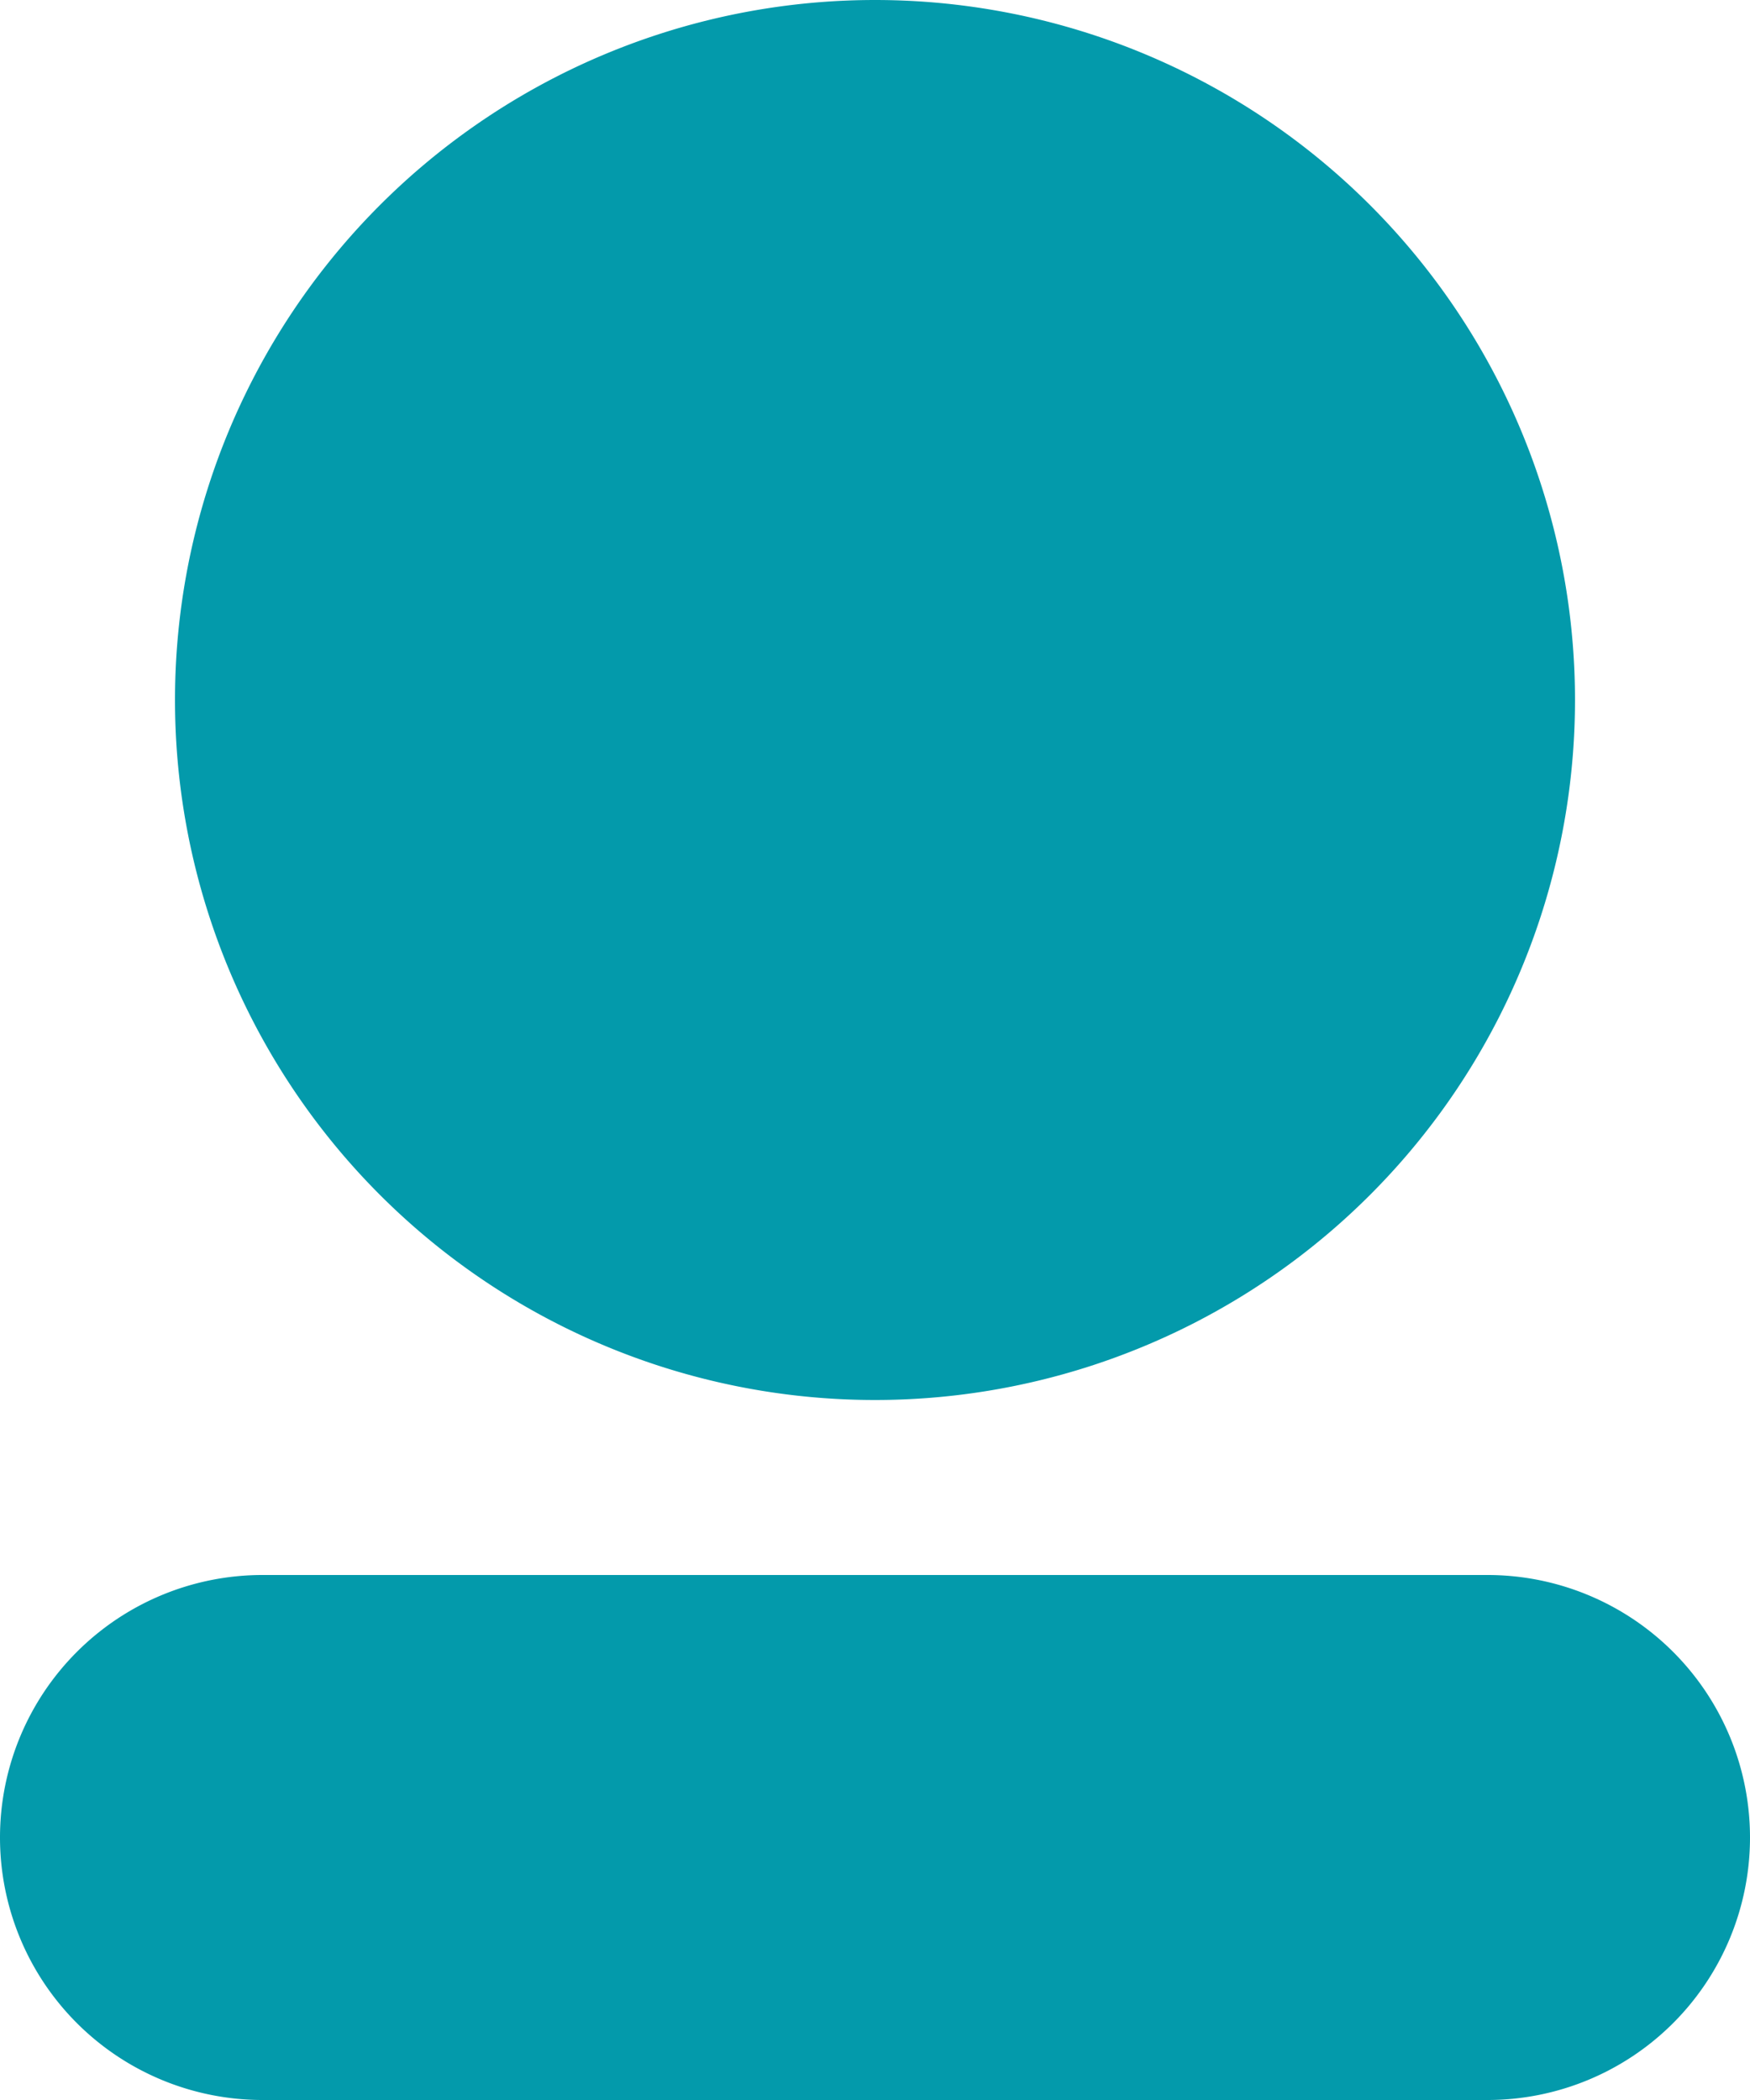 <svg width="10" height="12" viewBox="0 0 10 12" xmlns="http://www.w3.org/2000/svg">
    <path d="M5 8a4 4 0 1 0 0-8 4 4 0 0 0 0 8zM1.5 9h7a1.5 1.5 0 0 1 0 3h-7a1.5 1.5 0 0 1 0-3z" fill="#039AAB" fill-rule="evenodd"/>
</svg>
